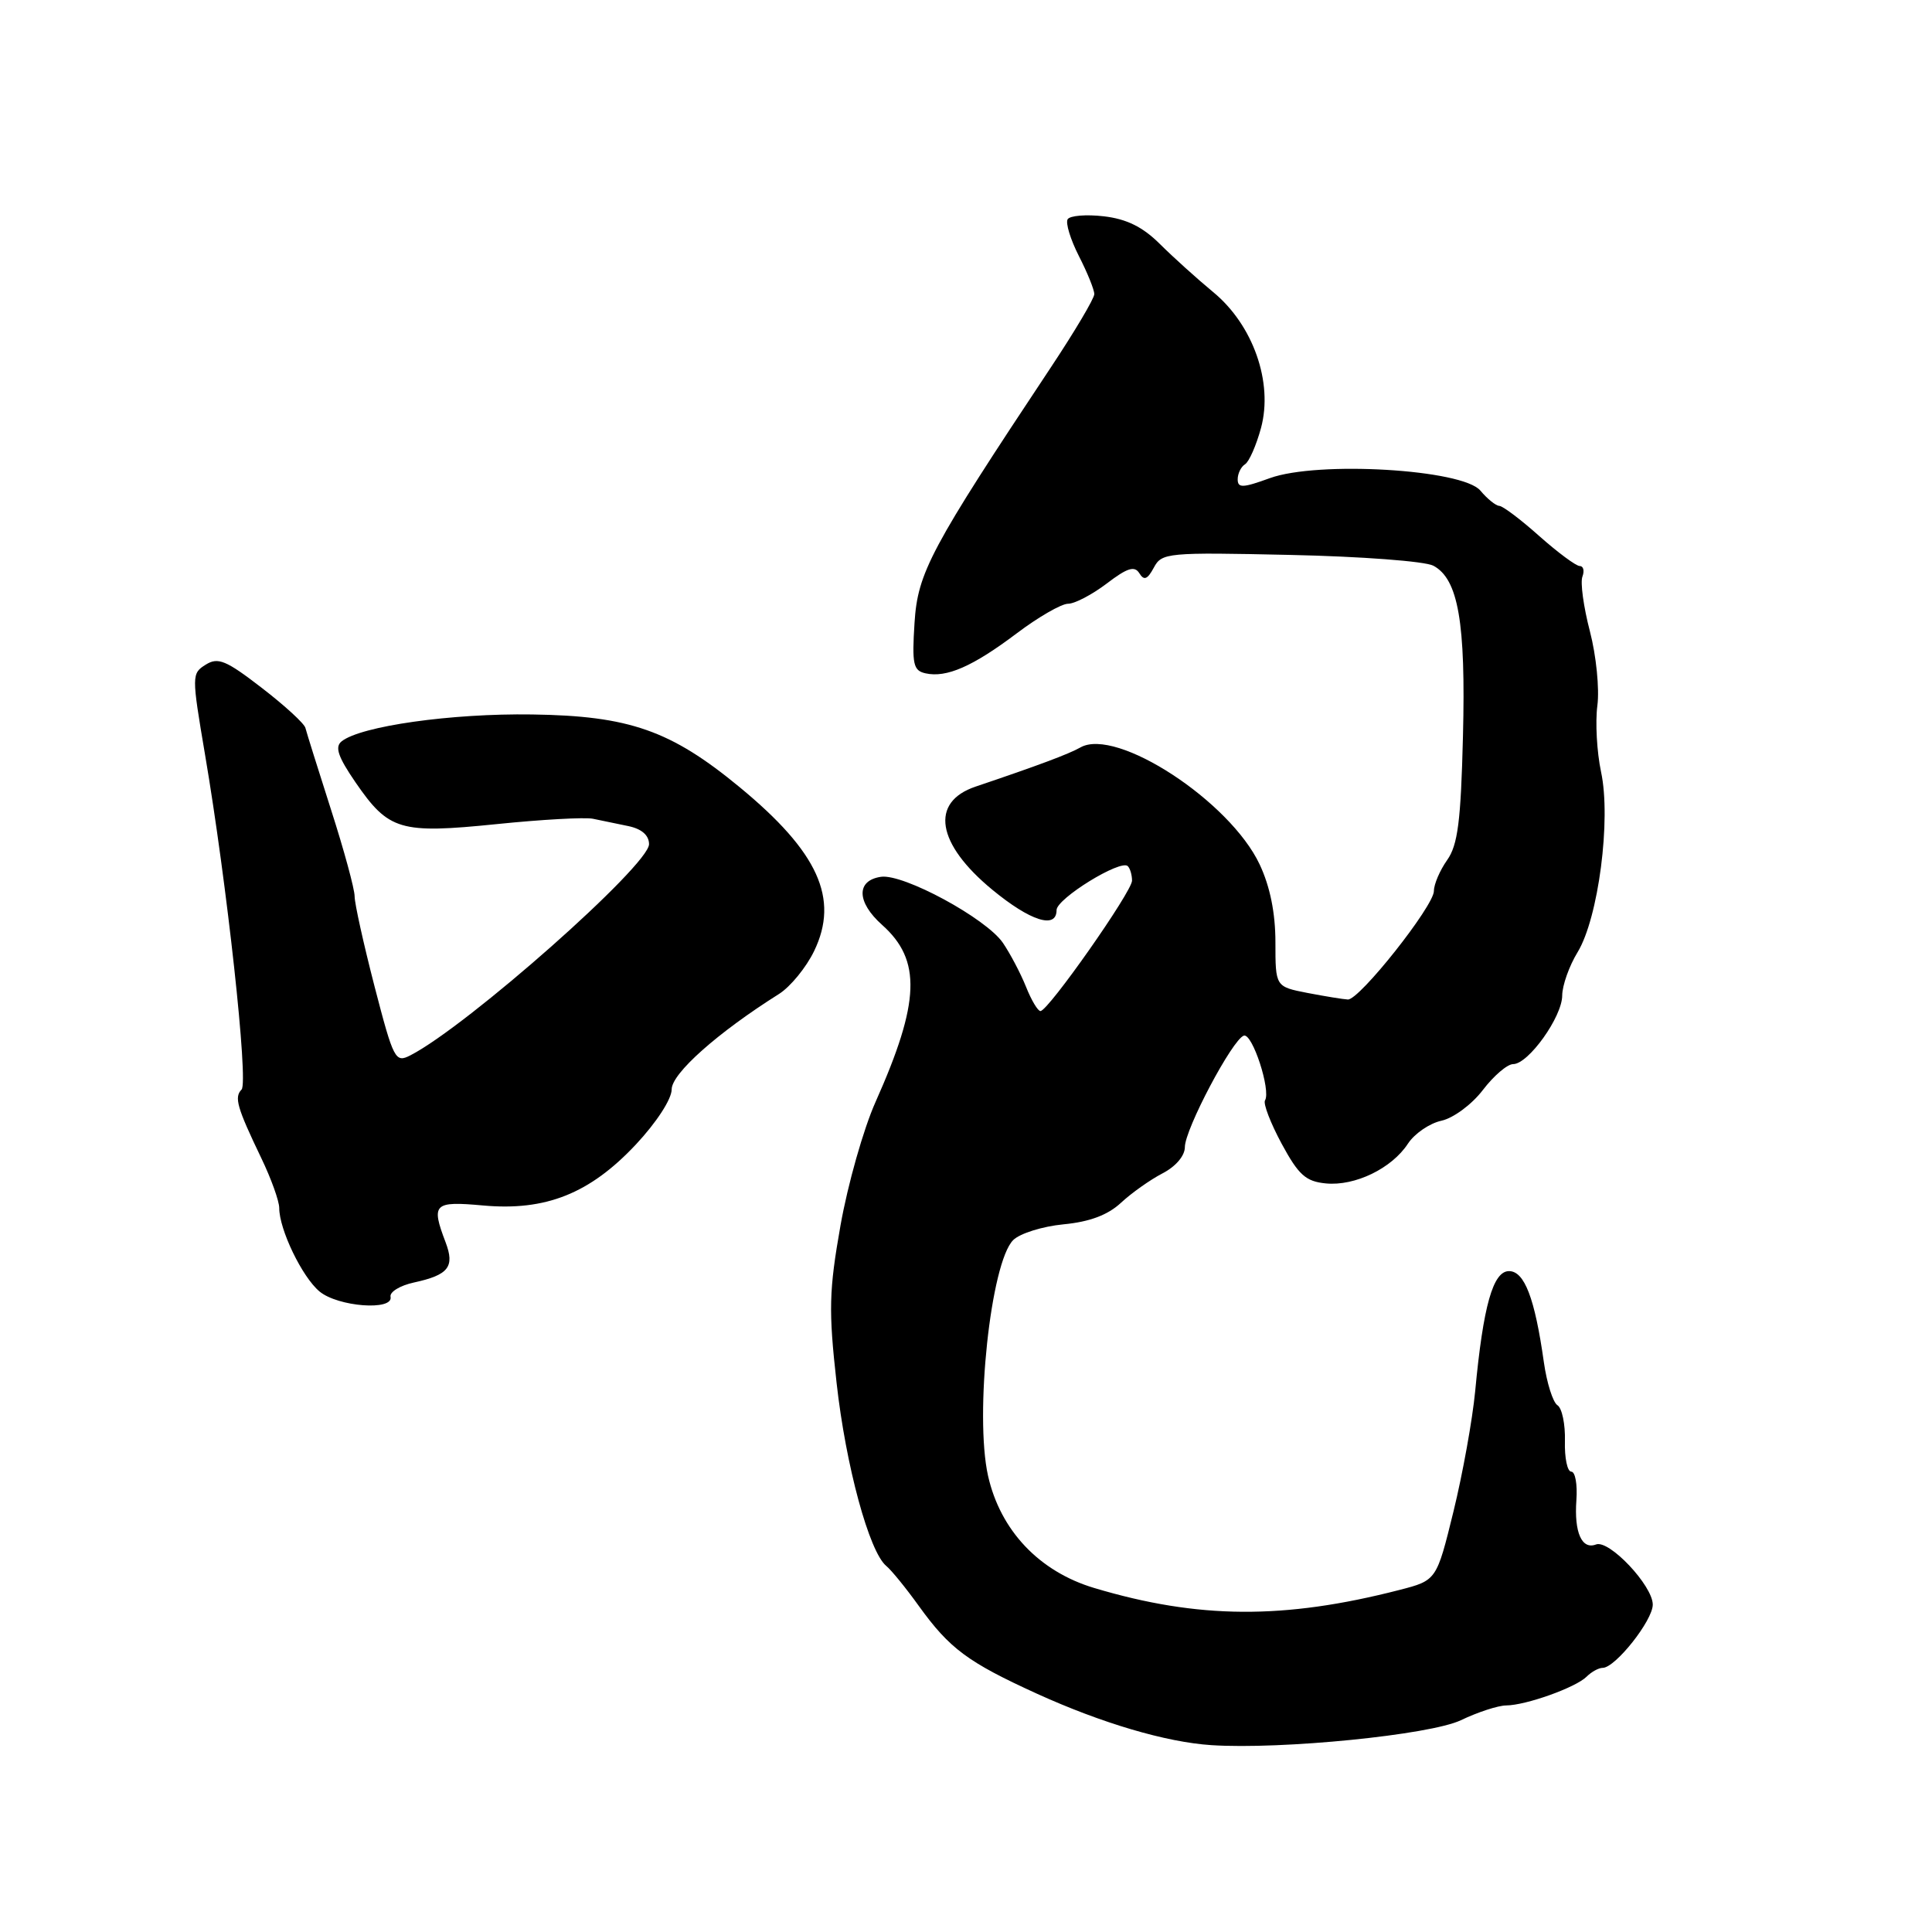 <?xml version="1.0" encoding="UTF-8" standalone="no"?>
<!DOCTYPE svg PUBLIC "-//W3C//DTD SVG 1.1//EN" "http://www.w3.org/Graphics/SVG/1.1/DTD/svg11.dtd" >
<svg xmlns="http://www.w3.org/2000/svg" xmlns:xlink="http://www.w3.org/1999/xlink" version="1.1" viewBox="0 0 256 256">
 <g >
 <path fill="currentColor"
d=" M 193.57 227.94 C 195.80 226.87 198.50 225.99 199.57 225.98 C 202.20 225.96 208.80 223.60 210.23 222.17 C 210.87 221.53 211.83 221.00 212.36 221.00 C 214.03 221.00 219.00 214.73 219.00 212.62 C 219.00 210.11 213.22 203.98 211.48 204.65 C 209.60 205.37 208.57 203.06 208.88 198.78 C 209.03 196.70 208.73 195.00 208.20 195.00 C 207.68 195.00 207.30 193.18 207.36 190.95 C 207.42 188.73 206.98 186.59 206.37 186.20 C 205.77 185.82 204.96 183.25 204.57 180.50 C 203.37 172.01 202.00 168.43 199.95 168.43 C 197.83 168.43 196.53 173.04 195.47 184.33 C 195.11 188.09 193.82 195.27 192.59 200.29 C 190.35 209.41 190.35 209.41 185.42 210.68 C 170.14 214.61 158.78 214.54 145.00 210.42 C 137.70 208.24 132.55 202.79 130.92 195.55 C 129.12 187.47 131.27 167.31 134.25 164.32 C 135.13 163.44 138.13 162.50 140.92 162.23 C 144.38 161.90 146.79 161.00 148.54 159.37 C 149.95 158.06 152.43 156.31 154.05 155.47 C 155.79 154.57 157.00 153.15 157.00 152.00 C 157.00 149.64 163.30 137.73 164.81 137.23 C 165.94 136.85 168.43 144.49 167.62 145.81 C 167.36 146.23 168.35 148.81 169.82 151.54 C 172.07 155.70 173.02 156.55 175.69 156.81 C 179.54 157.18 184.41 154.83 186.56 151.54 C 187.43 150.21 189.43 148.84 191.00 148.50 C 192.59 148.15 195.03 146.34 196.48 144.44 C 197.92 142.55 199.73 141.00 200.50 141.00 C 202.52 141.00 207.00 134.73 207.00 131.91 C 207.01 130.58 207.92 128.00 209.04 126.17 C 211.80 121.64 213.50 108.58 212.15 102.29 C 211.59 99.65 211.37 95.69 211.66 93.49 C 211.95 91.29 211.51 86.87 210.67 83.65 C 209.83 80.43 209.38 77.17 209.68 76.40 C 209.97 75.63 209.81 75.00 209.32 75.00 C 208.83 75.00 206.42 73.21 203.96 71.03 C 201.51 68.84 199.12 67.04 198.66 67.03 C 198.20 67.01 197.07 66.10 196.16 65.01 C 193.80 62.18 174.61 61.05 168.25 63.36 C 164.68 64.66 164.00 64.69 164.00 63.51 C 164.00 62.75 164.44 61.85 164.97 61.52 C 165.51 61.19 166.46 59.02 167.09 56.71 C 168.72 50.68 166.05 43.07 160.76 38.71 C 158.62 36.94 155.44 34.07 153.68 32.32 C 151.41 30.06 149.27 29.01 146.25 28.66 C 143.92 28.39 141.77 28.57 141.47 29.05 C 141.17 29.54 141.84 31.73 142.96 33.93 C 144.08 36.12 145.00 38.39 145.00 38.97 C 145.00 39.55 142.41 43.91 139.25 48.67 C 123.28 72.71 121.60 75.85 121.18 82.53 C 120.83 88.02 121.01 88.86 122.64 89.22 C 125.41 89.84 128.90 88.31 134.71 83.93 C 137.57 81.77 140.64 80.00 141.52 80.00 C 142.41 80.00 144.71 78.79 146.65 77.32 C 149.37 75.24 150.34 74.94 150.97 75.96 C 151.59 76.96 152.04 76.79 152.89 75.21 C 153.94 73.24 154.66 73.17 170.96 73.53 C 180.33 73.73 188.83 74.37 189.93 74.96 C 193.23 76.73 194.23 82.47 193.85 97.56 C 193.57 108.83 193.17 111.97 191.75 113.97 C 190.79 115.33 190.00 117.17 190.00 118.06 C 190.00 120.05 180.12 132.52 178.60 132.44 C 178.00 132.41 175.59 132.02 173.25 131.57 C 169.00 130.74 169.00 130.74 169.00 124.86 C 169.00 120.98 168.29 117.47 166.91 114.54 C 162.97 106.16 147.92 96.33 143.16 99.04 C 141.63 99.91 137.54 101.44 129.27 104.23 C 123.19 106.28 124.09 111.80 131.48 117.89 C 136.54 122.06 140.00 123.15 140.00 120.59 C 140.00 119.07 148.50 113.83 149.44 114.77 C 149.75 115.08 150.00 115.94 150.00 116.69 C 150.00 118.14 138.92 133.93 137.87 133.97 C 137.53 133.99 136.66 132.54 135.95 130.75 C 135.23 128.96 133.85 126.34 132.88 124.92 C 130.65 121.68 119.72 115.76 116.74 116.18 C 113.43 116.66 113.49 119.53 116.89 122.56 C 122.12 127.22 121.92 132.78 116.02 146.00 C 114.42 149.57 112.33 156.95 111.37 162.38 C 109.84 171.04 109.78 173.62 110.85 183.22 C 112.07 194.21 115.17 205.63 117.44 207.50 C 118.11 208.05 120.05 210.43 121.75 212.80 C 125.84 218.47 128.23 220.24 137.39 224.42 C 145.98 228.33 154.52 230.85 160.50 231.24 C 169.83 231.85 189.50 229.88 193.57 227.94 Z  M 51.75 171.83 C 51.61 171.19 53.00 170.34 54.84 169.94 C 59.44 168.94 60.28 167.87 59.04 164.60 C 57.10 159.50 57.47 159.14 63.99 159.73 C 72.31 160.49 78.15 158.16 84.25 151.66 C 86.99 148.73 89.00 145.64 89.00 144.35 C 89.00 142.24 95.07 136.84 103.23 131.70 C 104.73 130.75 106.83 128.19 107.88 126.01 C 111.23 119.07 108.42 112.89 98.00 104.30 C 88.88 96.78 83.38 94.85 70.50 94.67 C 59.82 94.51 47.81 96.21 45.27 98.23 C 44.34 98.97 44.78 100.27 47.11 103.67 C 51.51 110.06 53.00 110.50 65.80 109.20 C 71.76 108.59 77.51 108.27 78.57 108.49 C 79.63 108.70 81.74 109.14 83.25 109.46 C 85.03 109.83 86.00 110.68 86.00 111.86 C 86.00 114.66 61.94 135.95 54.39 139.83 C 52.38 140.87 52.16 140.45 49.63 130.71 C 48.18 125.09 46.99 119.73 46.99 118.78 C 47.00 117.84 45.59 112.66 43.86 107.28 C 42.14 101.90 40.61 97.03 40.47 96.46 C 40.34 95.88 37.73 93.49 34.69 91.15 C 29.95 87.49 28.89 87.05 27.26 88.07 C 25.39 89.24 25.39 89.48 27.16 99.94 C 30.07 117.05 32.95 143.42 32.01 144.37 C 31.01 145.39 31.40 146.74 34.62 153.45 C 35.93 156.17 37.00 159.15 37.00 160.07 C 37.00 162.91 40.03 169.20 42.33 171.12 C 44.77 173.16 52.15 173.72 51.75 171.83 Z "/>
</g>
</svg>
